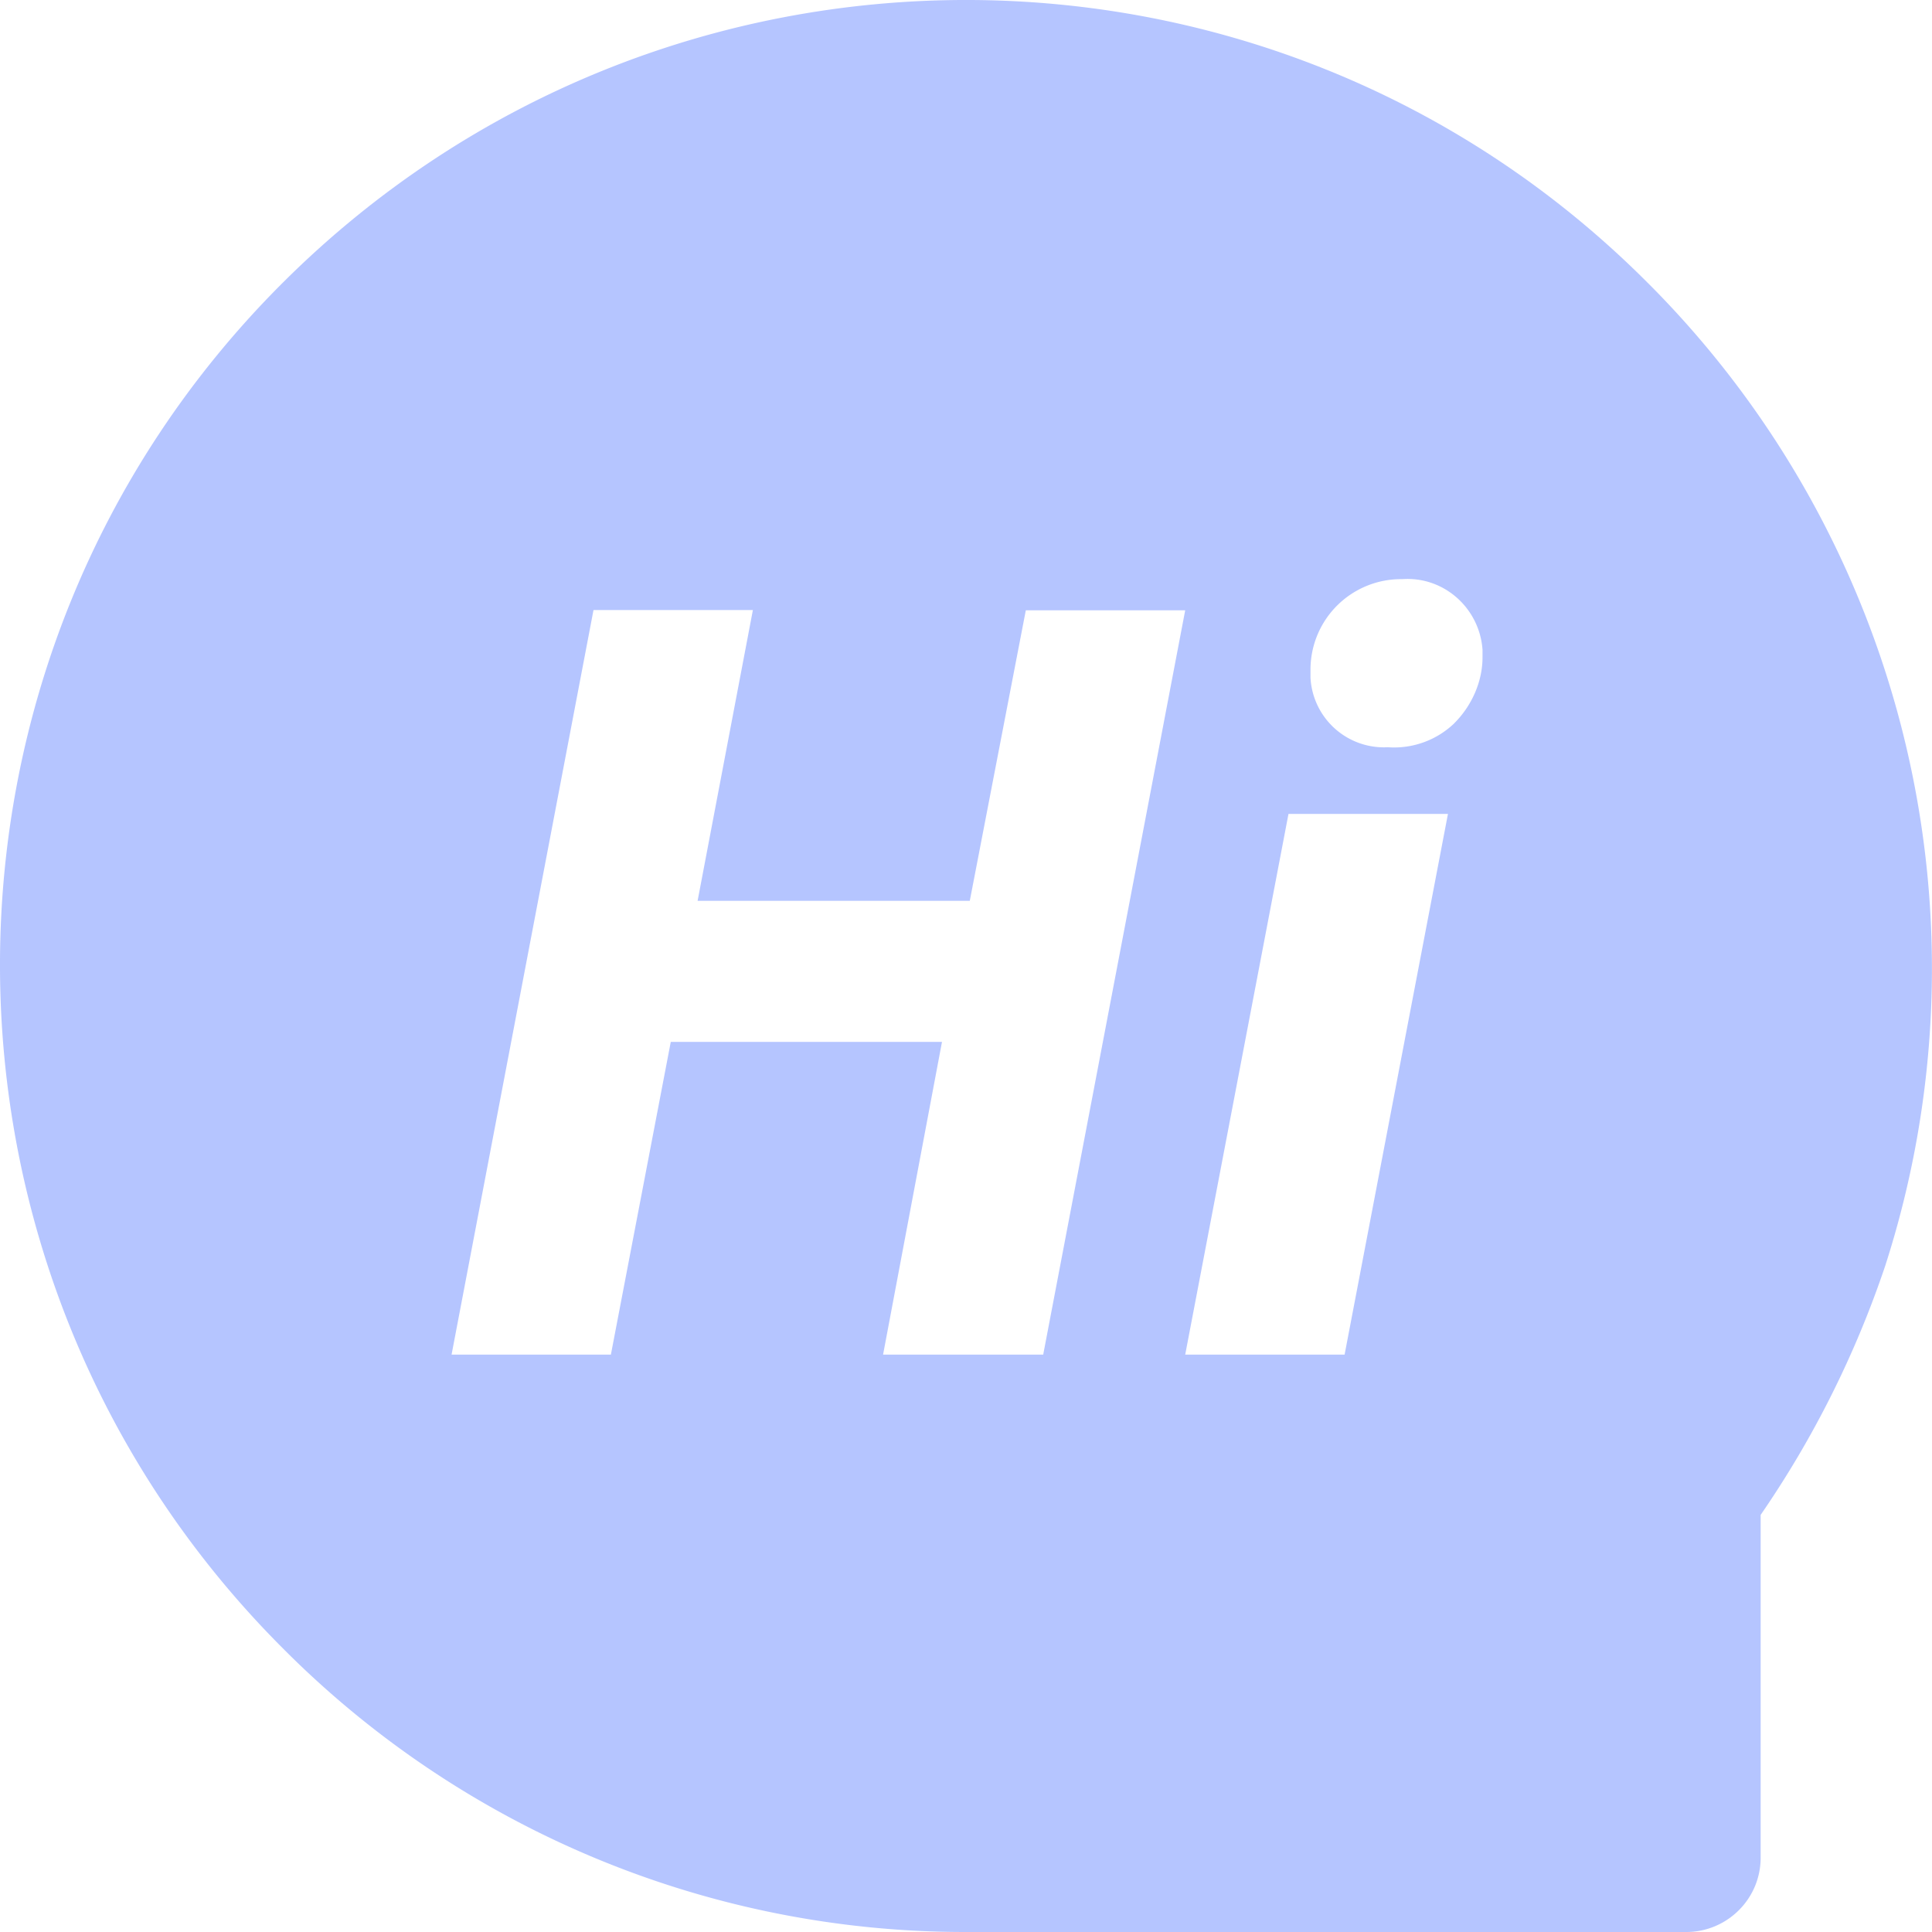 <svg width="26" height="26" xmlns="http://www.w3.org/2000/svg"><path d="m22.238 3.87-.065-.065c-5.066-5.08-13.289-5.067-18.368 0-5.08 5.067-5.067 13.306 0 18.376A12.943 12.943 0 0 0 13.002 26h9.691c.546 0 1.001-.442 1.001-1.001v-4.612a13.503 13.503 0 0 0 1.677-3.354A13.044 13.044 0 0 0 22.238 3.87ZM11.884 18.23l.793-4.209h-3.65l-.806 4.209H6.077l1.91-10.02h2.145l-.744 3.913h3.663l.754-3.91h2.145L14.039 18.23h-2.155Zm6.21 0H15.95l1.39-7.277h2.146l-1.391 7.277Zm1.48-8.499a1.17 1.17 0 0 1-.898.325.99.99 0 0 1-1.04-.936v-.104a1.218 1.218 0 0 1 1.235-1.222c.56-.04 1.04.39 1.08.949v.104c0 .325-.144.65-.378.884Z" fill="#1D4EFF" fill-rule="nonzero" opacity=".325"/></svg>